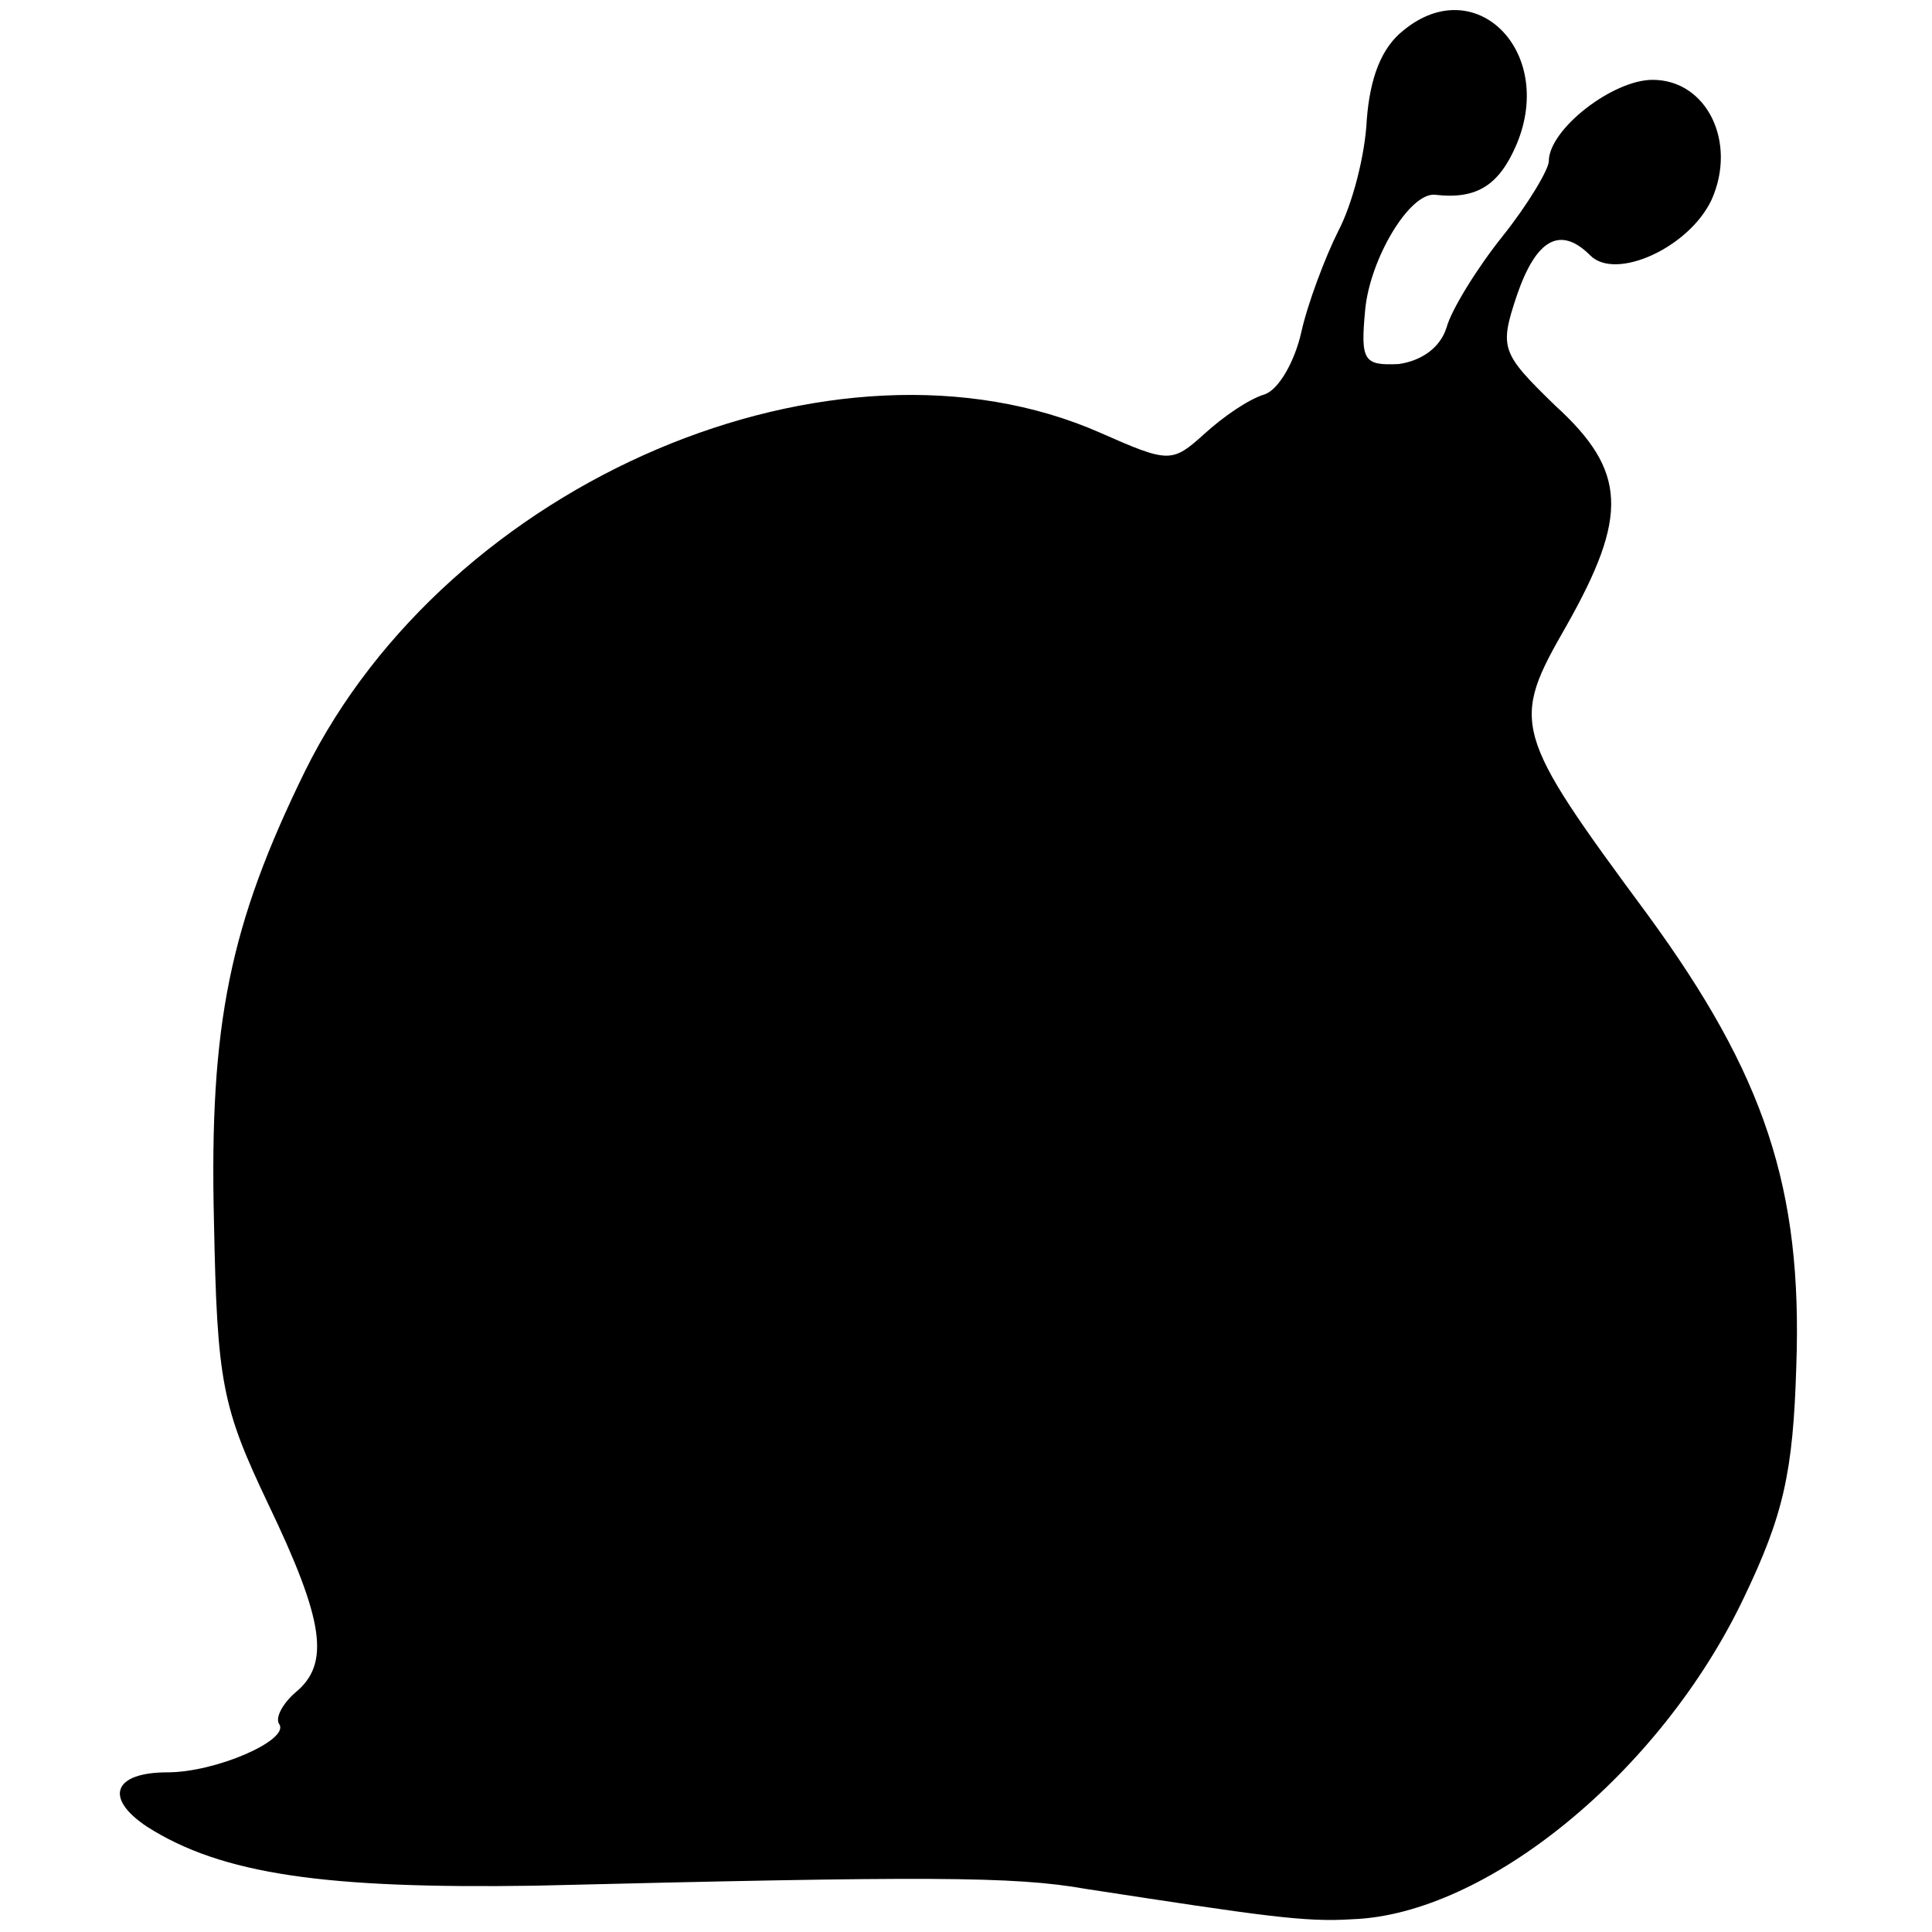 <?xml version="1.0" standalone="no"?>
<!DOCTYPE svg PUBLIC "-//W3C//DTD SVG 20010904//EN"
 "http://www.w3.org/TR/2001/REC-SVG-20010904/DTD/svg10.dtd">
<svg version="1.0" xmlns="http://www.w3.org/2000/svg"
 width="121pt" height="121pt" viewBox="0 0 121 121"
 preserveAspectRatio="xMidYMid meet">
<g transform="translate(0,121) scale(0.1,-0.1)"
fill="#000000" stroke="none">
<path d="M879 1191 c-14 -11 -21 -30 -23 -56 -1 -22 -9 -53 -18 -70 -8 -16
-19 -45 -23 -63 -4 -18 -14 -36 -23 -39 -10 -3 -26 -14 -38 -25 -20 -18 -22
-18 -65 1 -166 73 -408 -30 -498 -212 -47 -96 -60 -158 -57 -282 2 -101 5
-116 34 -177 35 -73 39 -100 17 -118 -8 -7 -13 -16 -10 -20 6 -10 -40 -30 -70
-30 -34 0 -40 -16 -13 -34 47 -30 112 -39 243 -37 245 6 300 6 345 -2 111 -17
137 -21 167 -19 84 3 193 92 245 201 25 52 31 79 33 145 4 112 -20 183 -93
283 -85 115 -86 120 -51 181 39 69 38 97 -7 138 -34 33 -35 36 -24 69 12 35
27 44 46 25 16 -16 62 5 76 35 16 36 -3 75 -37 75 -25 0 -65 -31 -65 -51 0 -5
-13 -27 -29 -47 -16 -20 -32 -46 -35 -57 -4 -13 -16 -21 -30 -23 -22 -1 -24 2
-21 34 3 32 28 74 44 72 26 -3 40 6 51 32 24 58 -26 108 -71 71z"/>
</g>
</svg>
